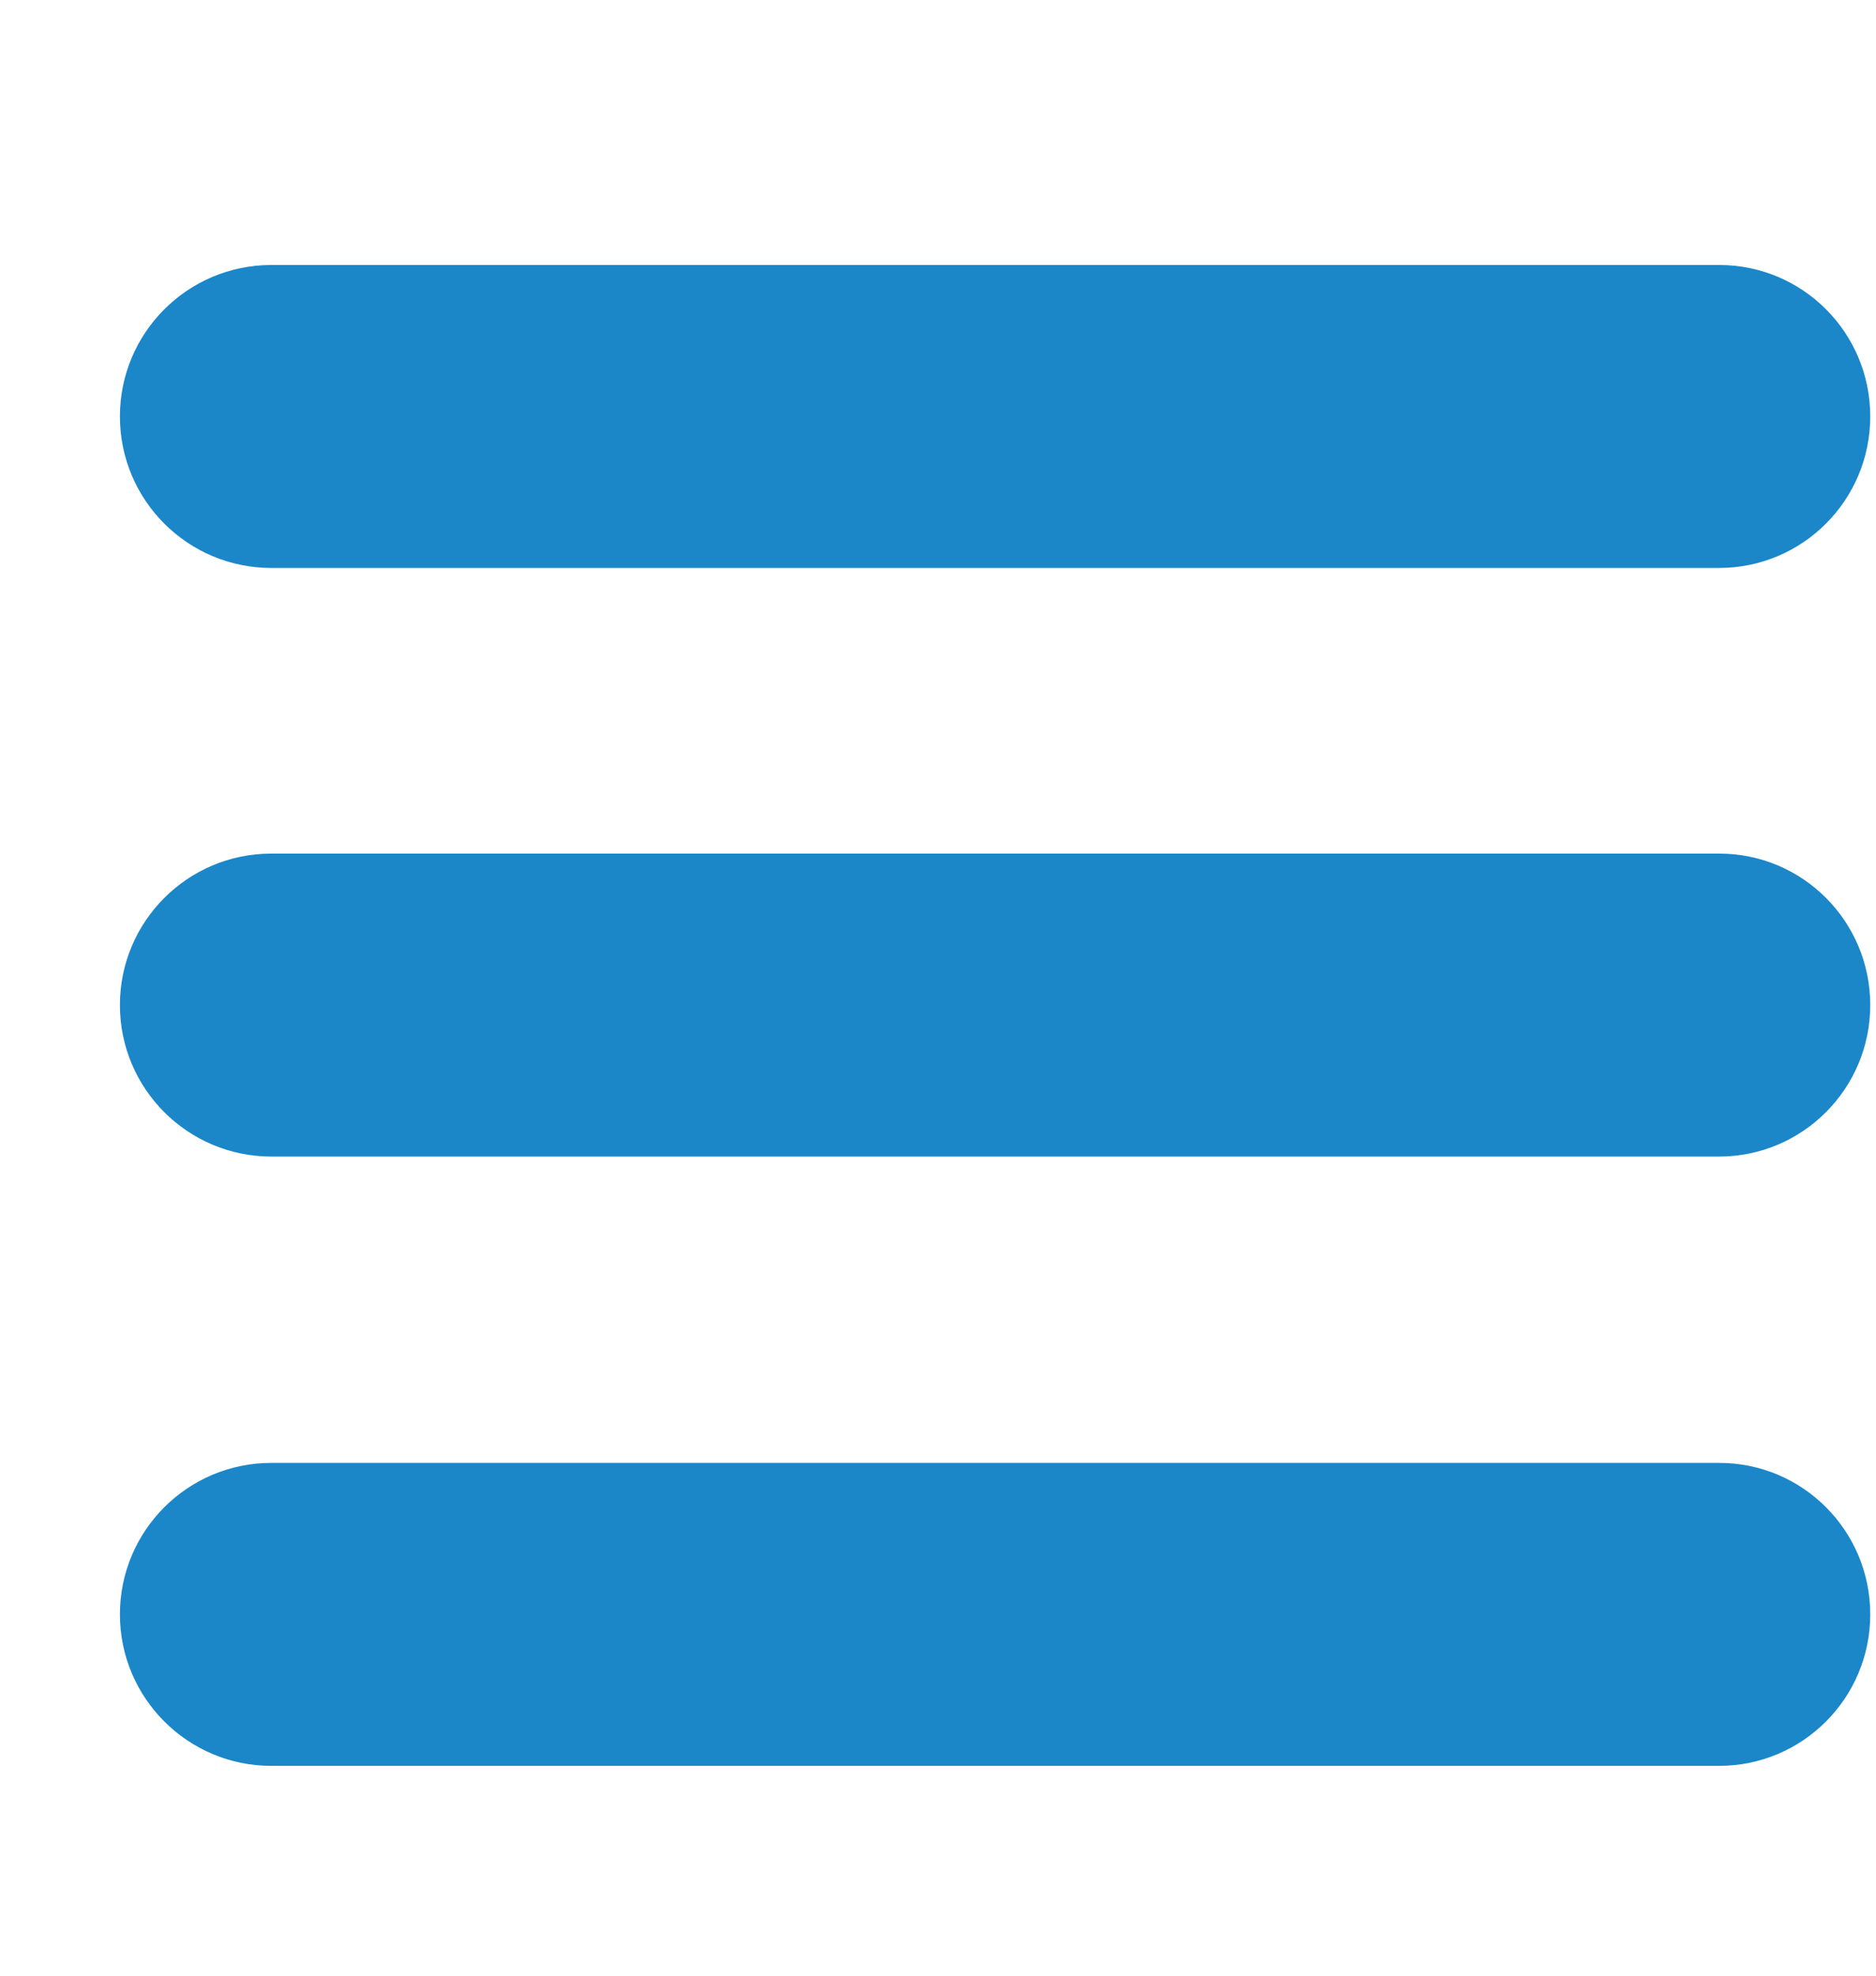 <?xml version="1.0" encoding="utf-8"?>
<!-- Generator: Adobe Illustrator 16.0.0, SVG Export Plug-In . SVG Version: 6.00 Build 0)  -->
<!DOCTYPE svg PUBLIC "-//W3C//DTD SVG 1.1//EN" "http://www.w3.org/Graphics/SVG/1.1/DTD/svg11.dtd">
<svg version="1.1" id="Layer_1" xmlns="http://www.w3.org/2000/svg" xmlns:xlink="http://www.w3.org/1999/xlink" x="0px" y="0px"
	 width="21.199px" height="22.32px" viewBox="0 0 21.199 22.32" enable-background="new 0 0 21.199 22.32" xml:space="preserve">
<g id="레이어_1" display="none">
	<path display="inline" fill="#FFFFFF" d="M20.191,20.192c-0.761,0.763-1.995,0.763-2.758,0l-3.441-3.441
		C12.578,17.66,10.906,18.2,9.1,18.2C4.074,18.199,0,14.125,0,9.101C0,4.074,4.074,0,9.1,0c5.024,0,9.099,4.074,9.099,9.101
		c0,1.805-0.541,3.478-1.447,4.893l3.44,3.442C20.953,18.197,20.953,19.429,20.191,20.192L20.191,20.192z M9.099,2.6
		C5.511,2.6,2.6,5.51,2.6,9.1c0,3.589,2.911,6.5,6.499,6.5c3.591,0,6.5-2.91,6.5-6.5C15.599,5.51,12.69,2.6,9.099,2.6z"/>
</g>
<g id="레이어_2" display="none">
	<rect y="0" display="inline" fill="#DD0303" width="21.199" height="4.333"/>
	<rect y="8.993" display="inline" fill="#FFFFFF" width="21.199" height="4.333"/>
	<rect y="17.986" display="inline" fill="#FFFFFF" width="21.199" height="4.333"/>
</g>
<g id="레이어_3">
	<path fill="#1B87C9" d="M21.134,4.704c0,0.945-0.764,1.711-1.709,1.711H3.066c-0.945,0-1.711-0.766-1.711-1.711l0,0
		c0-0.945,0.766-1.711,1.711-1.711h16.361C20.371,2.993,21.134,3.758,21.134,4.704L21.134,4.704z"/>
	<path fill="#1B87C9" d="M21.134,11.352c0,0.944-0.764,1.711-1.709,1.711H3.066c-0.945,0-1.711-0.767-1.711-1.711l0,0
		c0-0.945,0.766-1.711,1.711-1.711h16.361C20.371,9.641,21.134,10.407,21.134,11.352L21.134,11.352z"/>
	<path fill="#1B87C9" d="M21.134,18.234c0,0.945-0.764,1.711-1.709,1.711H3.066c-0.945,0-1.711-0.768-1.711-1.711l0,0
		c0-0.945,0.766-1.711,1.711-1.711h16.361C20.371,16.523,21.134,17.289,21.134,18.234L21.134,18.234z"/>
</g>
</svg>
